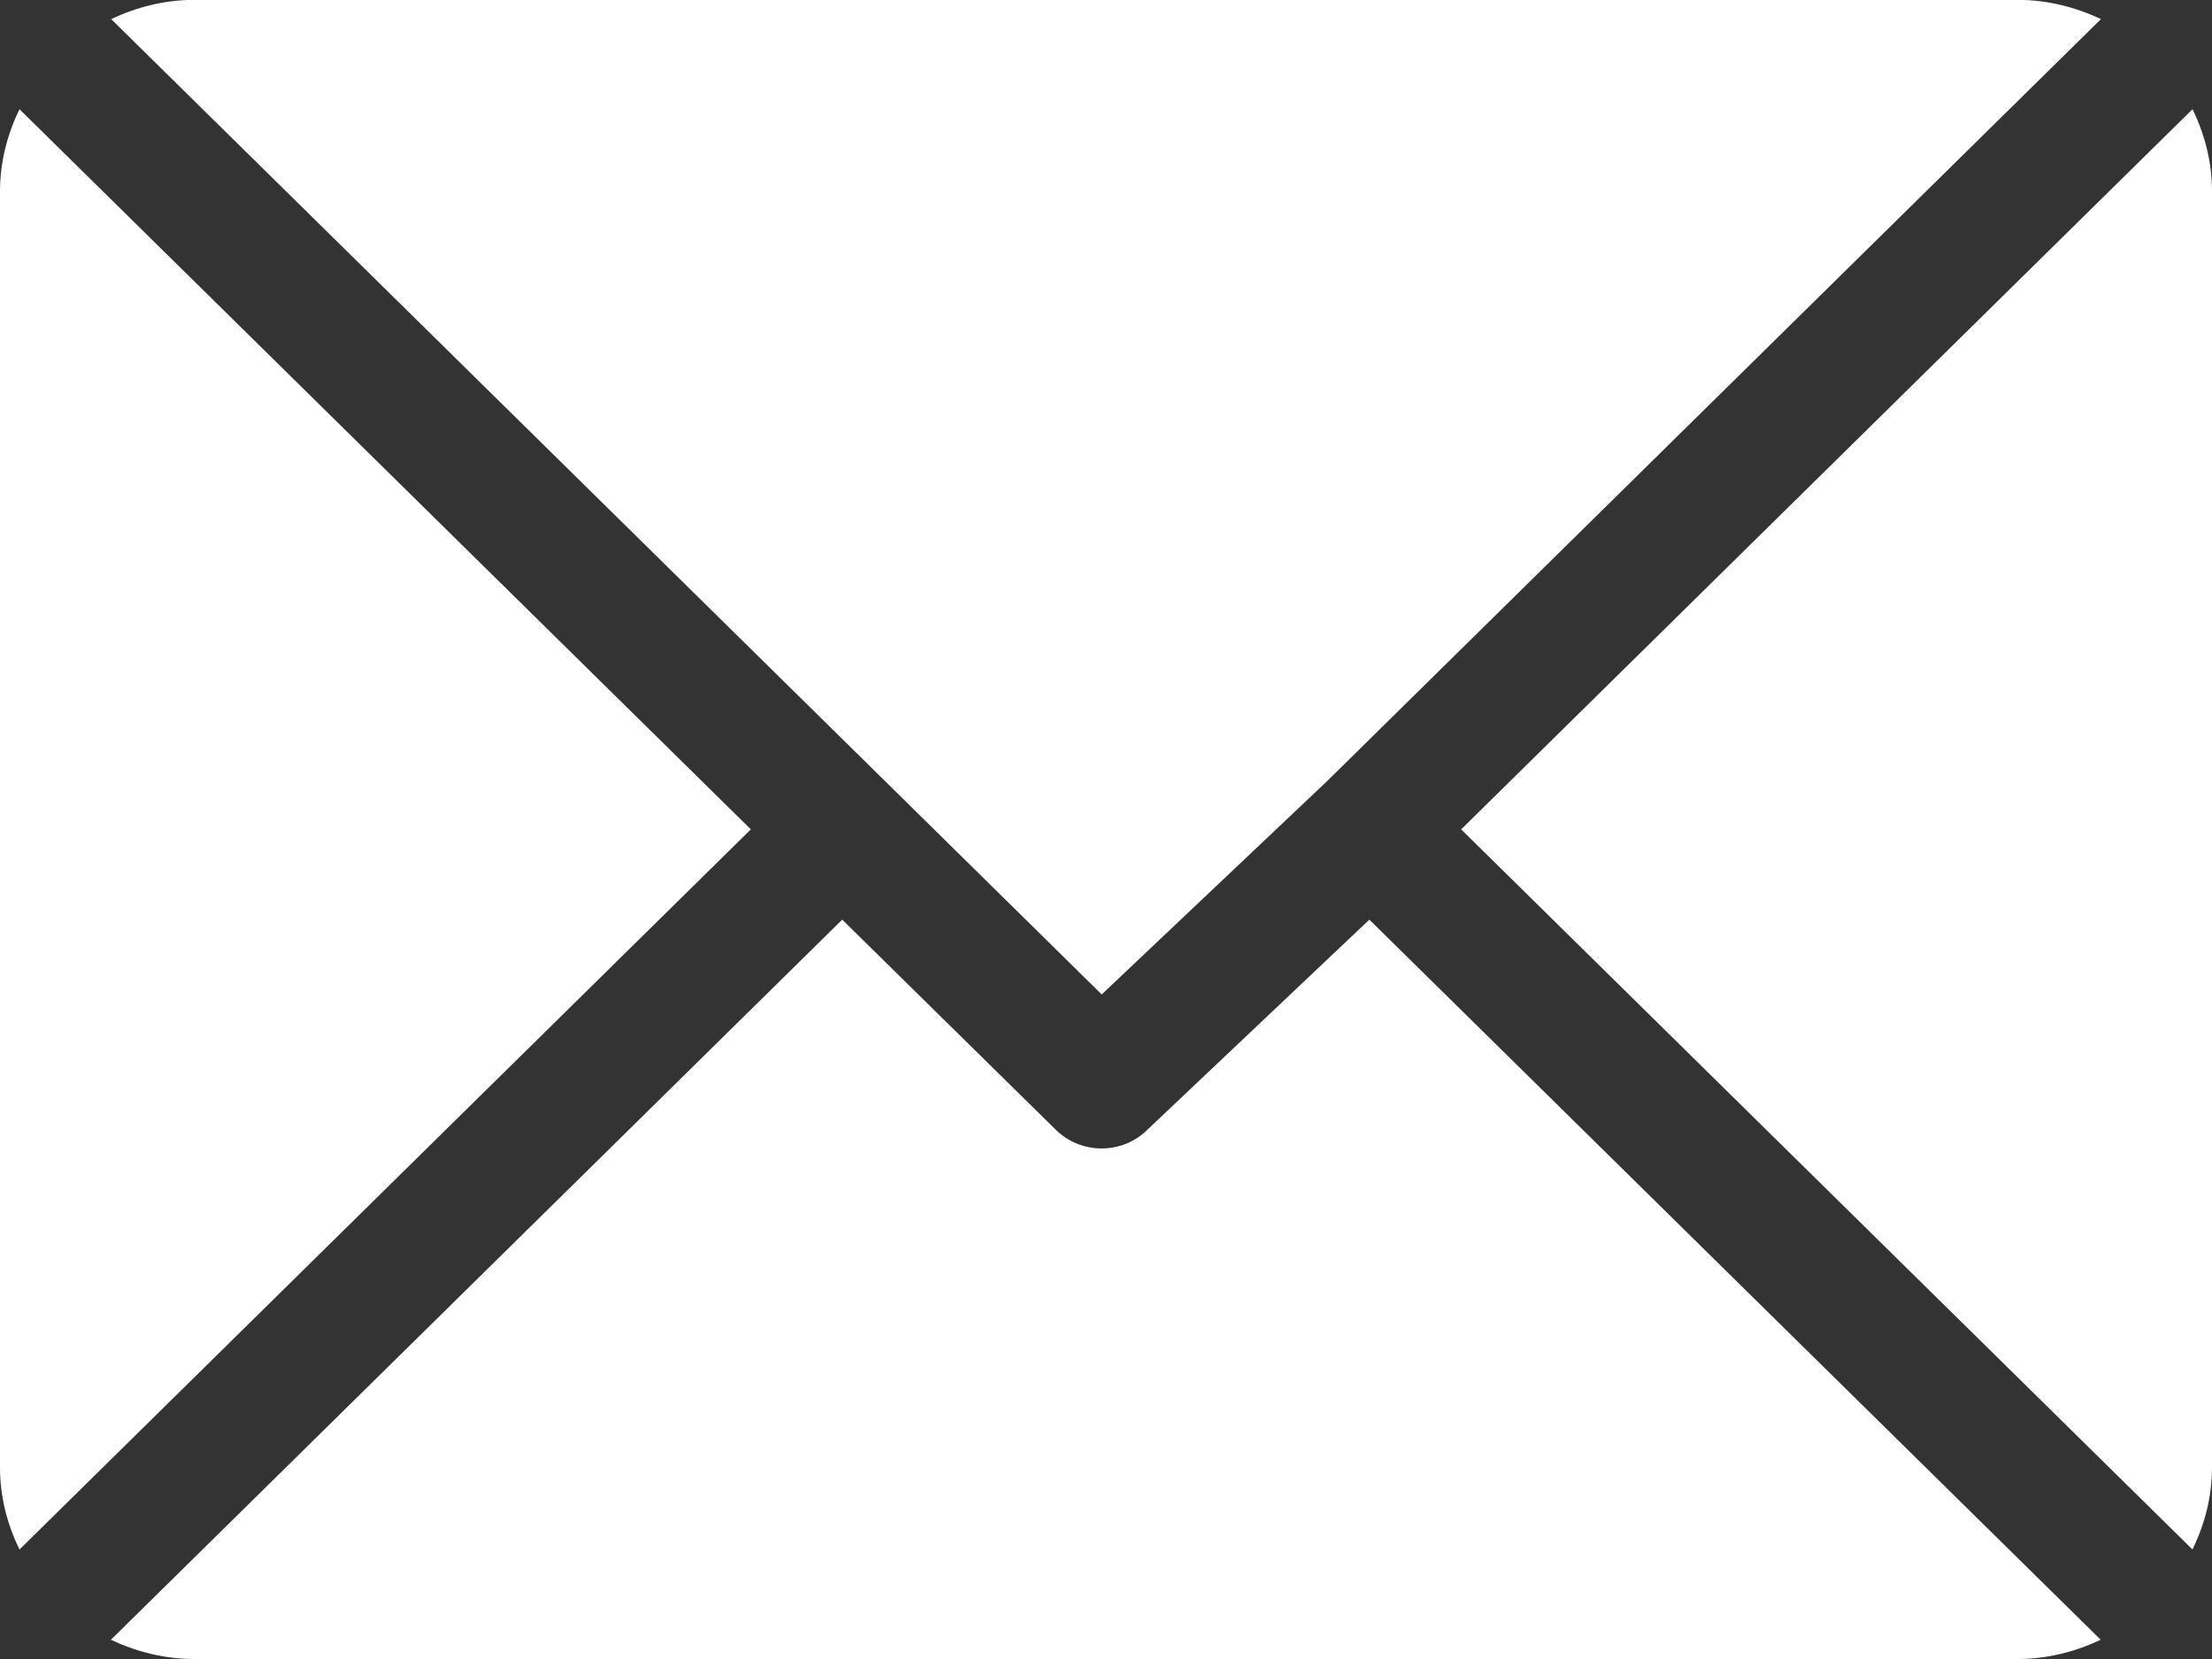 <?xml version="1.0" encoding="UTF-8"?>
<svg id="SVGDoc" width="16" height="12" xmlns="http://www.w3.org/2000/svg" version="1.1" xmlns:xlink="http://www.w3.org/1999/xlink" xmlns:avocode="https://avocode.com/" viewBox="0 0 16 12"><rect x="0" y="0" width="16" height="12" fill="#333333" stroke="none"/><defs></defs><desc>Generated with Avocode.</desc><g><g><title>Shape 230 1</title><path d="M15.859,11.208l-5.29,-5.209l5.29,-5.209c0.088,0.18 0.141,0.38 0.141,0.593v9.231c0,0.213 -0.053,0.413 -0.141,0.593zM9.575,5.673l-1.606,1.52l-7.165,-7.055c0.183,-0.086 0.386,-0.139 0.602,-0.139h13.188c0.217,0 0.419,0.053 0.603,0.139l-5.621,5.535c0,0 -0,0 -0,0zM0.141,11.208c-0.088,-0.18 -0.141,-0.38 -0.141,-0.593v-9.231c0,-0.213 0.053,-0.413 0.141,-0.594l5.29,5.209zM7.637,8.172c0.092,0.09 0.211,0.135 0.331,0.135c0.12,0 0.24,-0.045 0.331,-0.135l1.606,-1.52l5.29,5.209c-0.183,0.086 -0.386,0.139 -0.602,0.139h-13.188c-0.217,0 -0.419,-0.053 -0.603,-0.139l5.29,-5.209z" fill="#ffffff" fill-opacity="1"></path></g></g></svg>